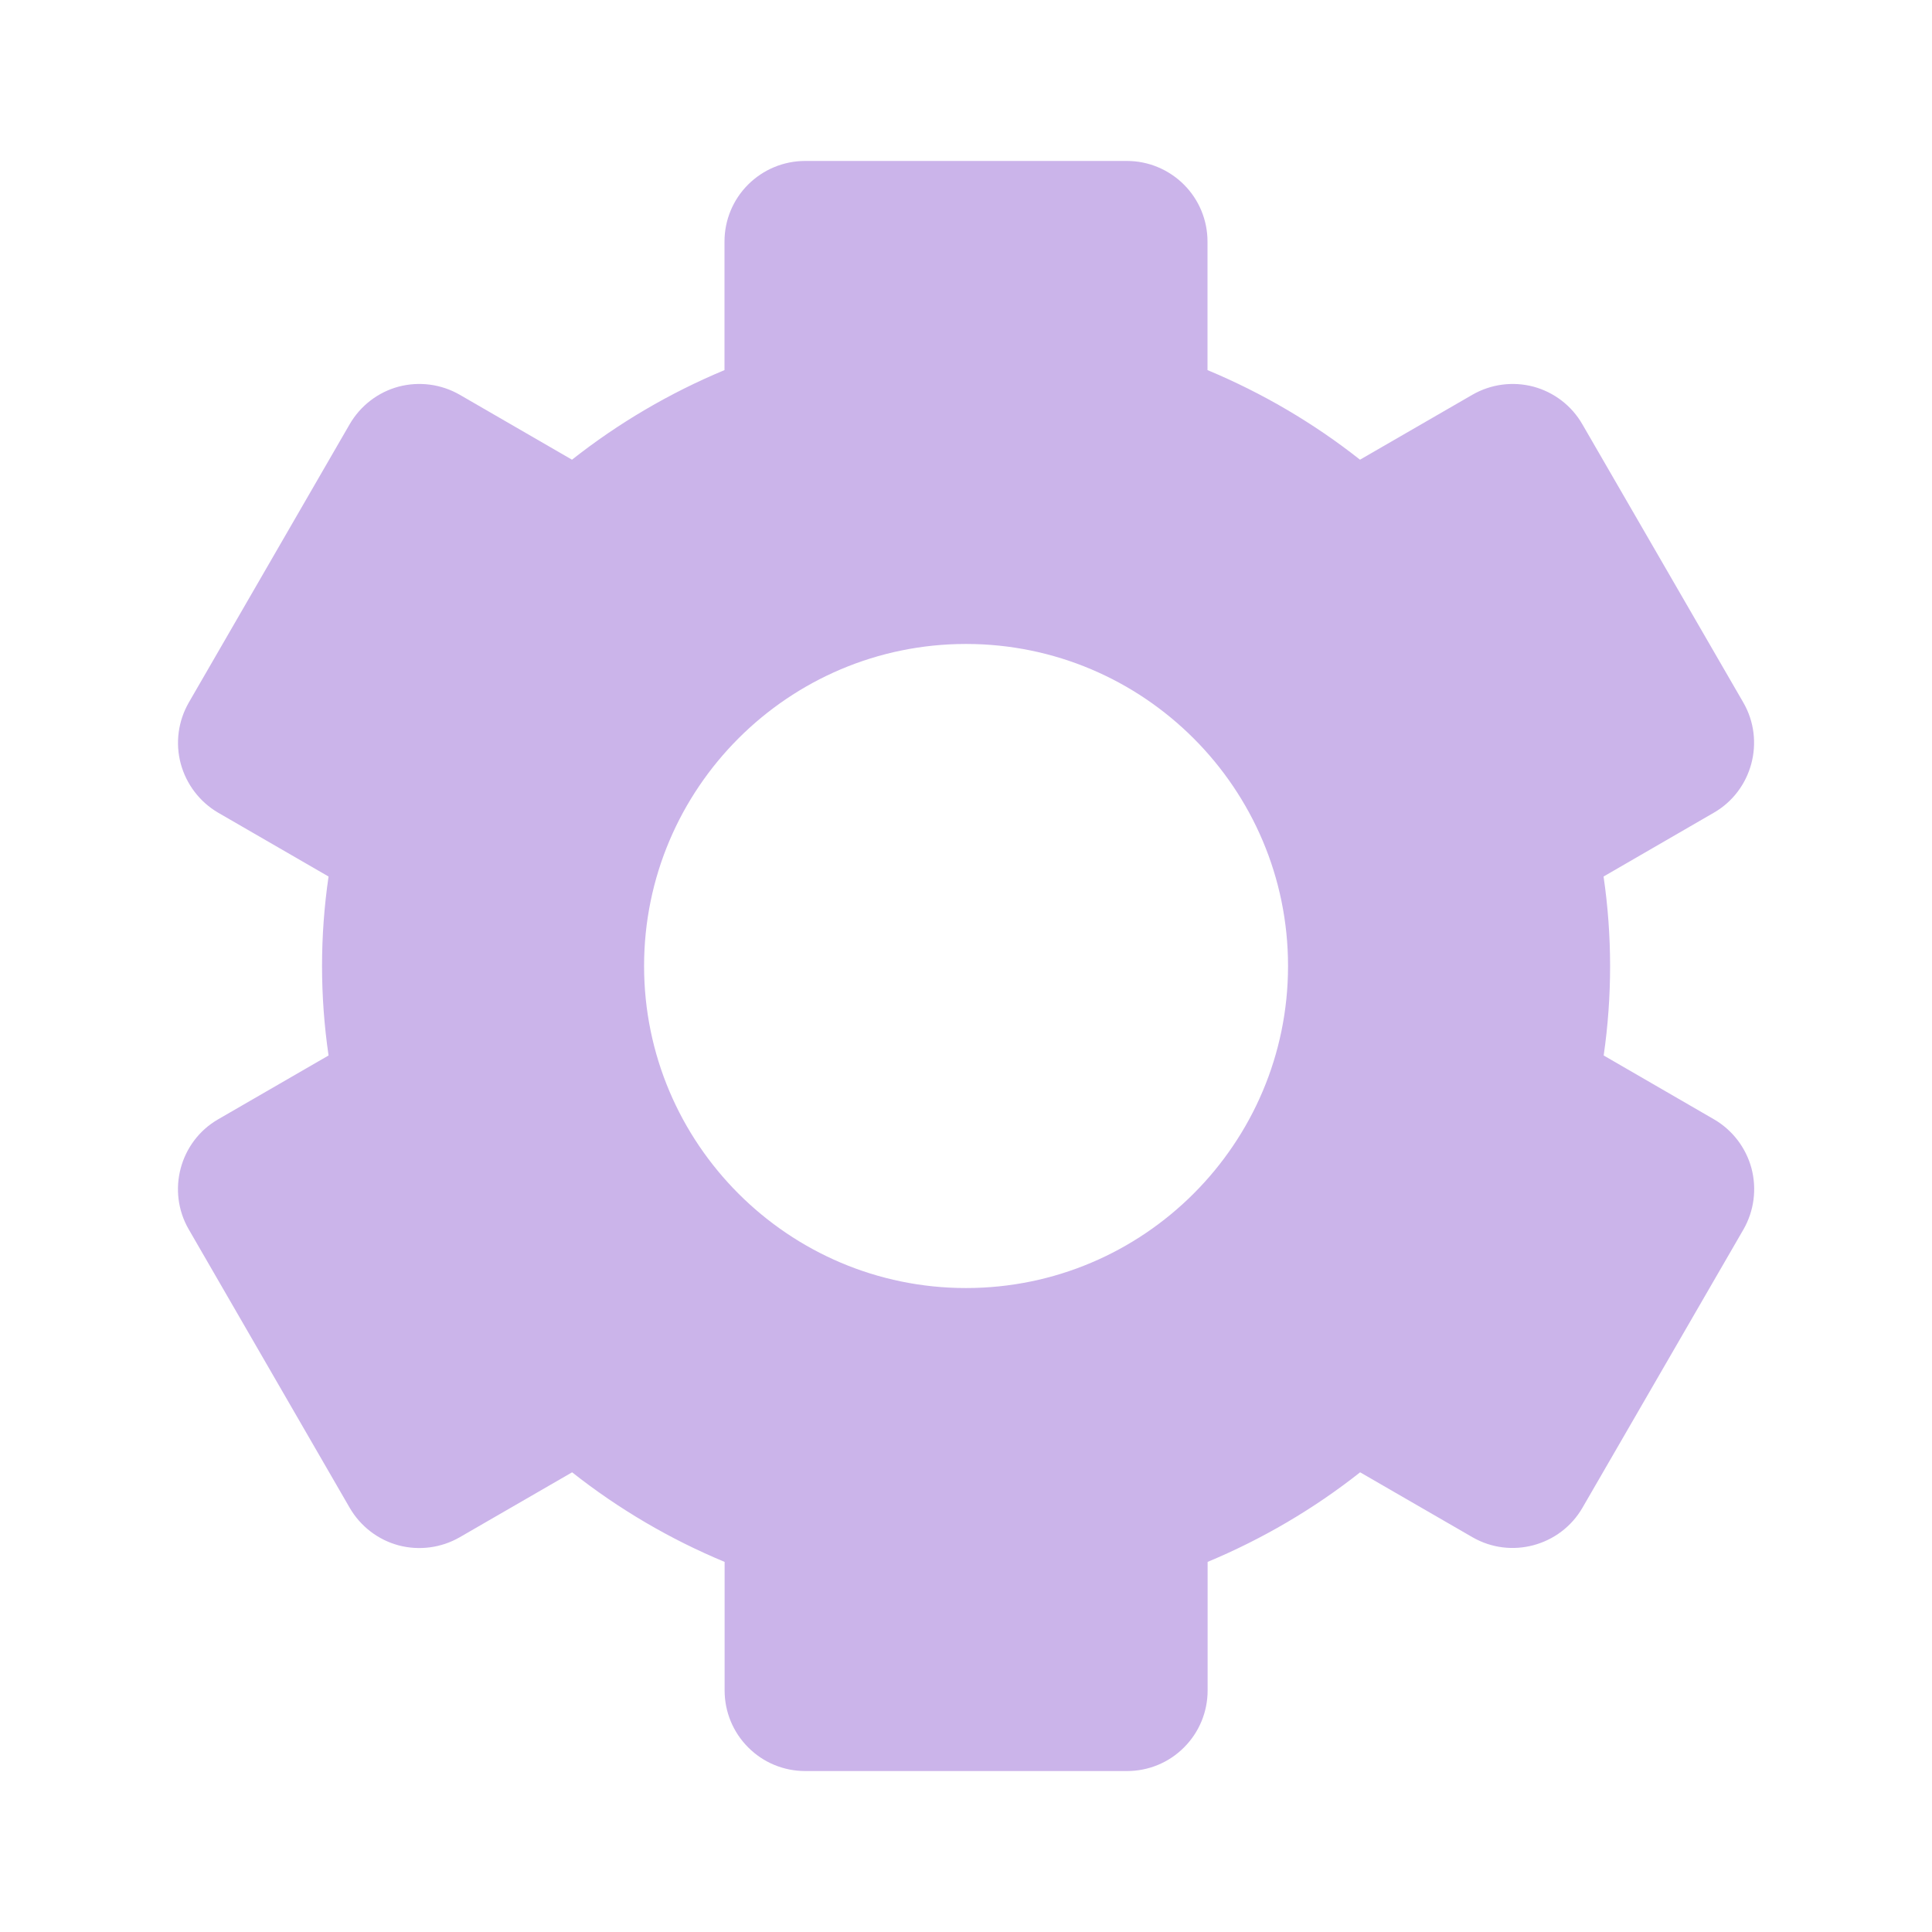 <svg width="22" height="22" viewBox="0 0 16 16" fill="none" xmlns="http://www.w3.org/2000/svg">
<path d="M1.563 10.181L2.896 12.487C2.985 12.64 3.13 12.752 3.301 12.798C3.472 12.843 3.654 12.819 3.807 12.731L4.738 12.193C5.124 12.498 5.551 12.748 6.001 12.935V14C6.001 14.177 6.071 14.346 6.196 14.471C6.321 14.597 6.491 14.667 6.668 14.667H9.334C9.511 14.667 9.681 14.597 9.806 14.471C9.931 14.346 10.001 14.177 10.001 14V12.935C10.454 12.746 10.879 12.497 11.264 12.193L12.195 12.731C12.513 12.914 12.921 12.804 13.105 12.487L14.439 10.181C14.527 10.027 14.55 9.846 14.505 9.675C14.459 9.505 14.348 9.359 14.195 9.27L13.281 8.741C13.352 8.25 13.352 7.75 13.28 7.259L14.194 6.73C14.511 6.547 14.621 6.137 14.438 5.819L13.104 3.513C13.016 3.36 12.87 3.248 12.699 3.202C12.528 3.157 12.347 3.181 12.194 3.269L11.263 3.807C10.878 3.503 10.453 3.254 10 3.065V2C10 1.823 9.93 1.654 9.805 1.529C9.68 1.404 9.51 1.333 9.334 1.333H6.667C6.49 1.333 6.32 1.404 6.195 1.529C6.07 1.654 6 1.823 6 2V3.065C5.547 3.254 5.122 3.503 4.737 3.807L3.807 3.269C3.654 3.181 3.472 3.157 3.301 3.202C3.13 3.248 2.985 3.36 2.896 3.513L1.563 5.819C1.475 5.973 1.451 6.154 1.497 6.325C1.543 6.495 1.654 6.641 1.806 6.73L2.721 7.259C2.649 7.75 2.649 8.25 2.721 8.741L1.806 9.27C1.489 9.453 1.379 9.863 1.563 10.181ZM8 5.333C9.471 5.333 10.667 6.529 10.667 8C10.667 9.471 9.471 10.667 8 10.667C6.53 10.667 5.334 9.471 5.334 8C5.334 6.529 6.53 5.333 8 5.333Z" fill="#CBB4EA"/>
</svg>
